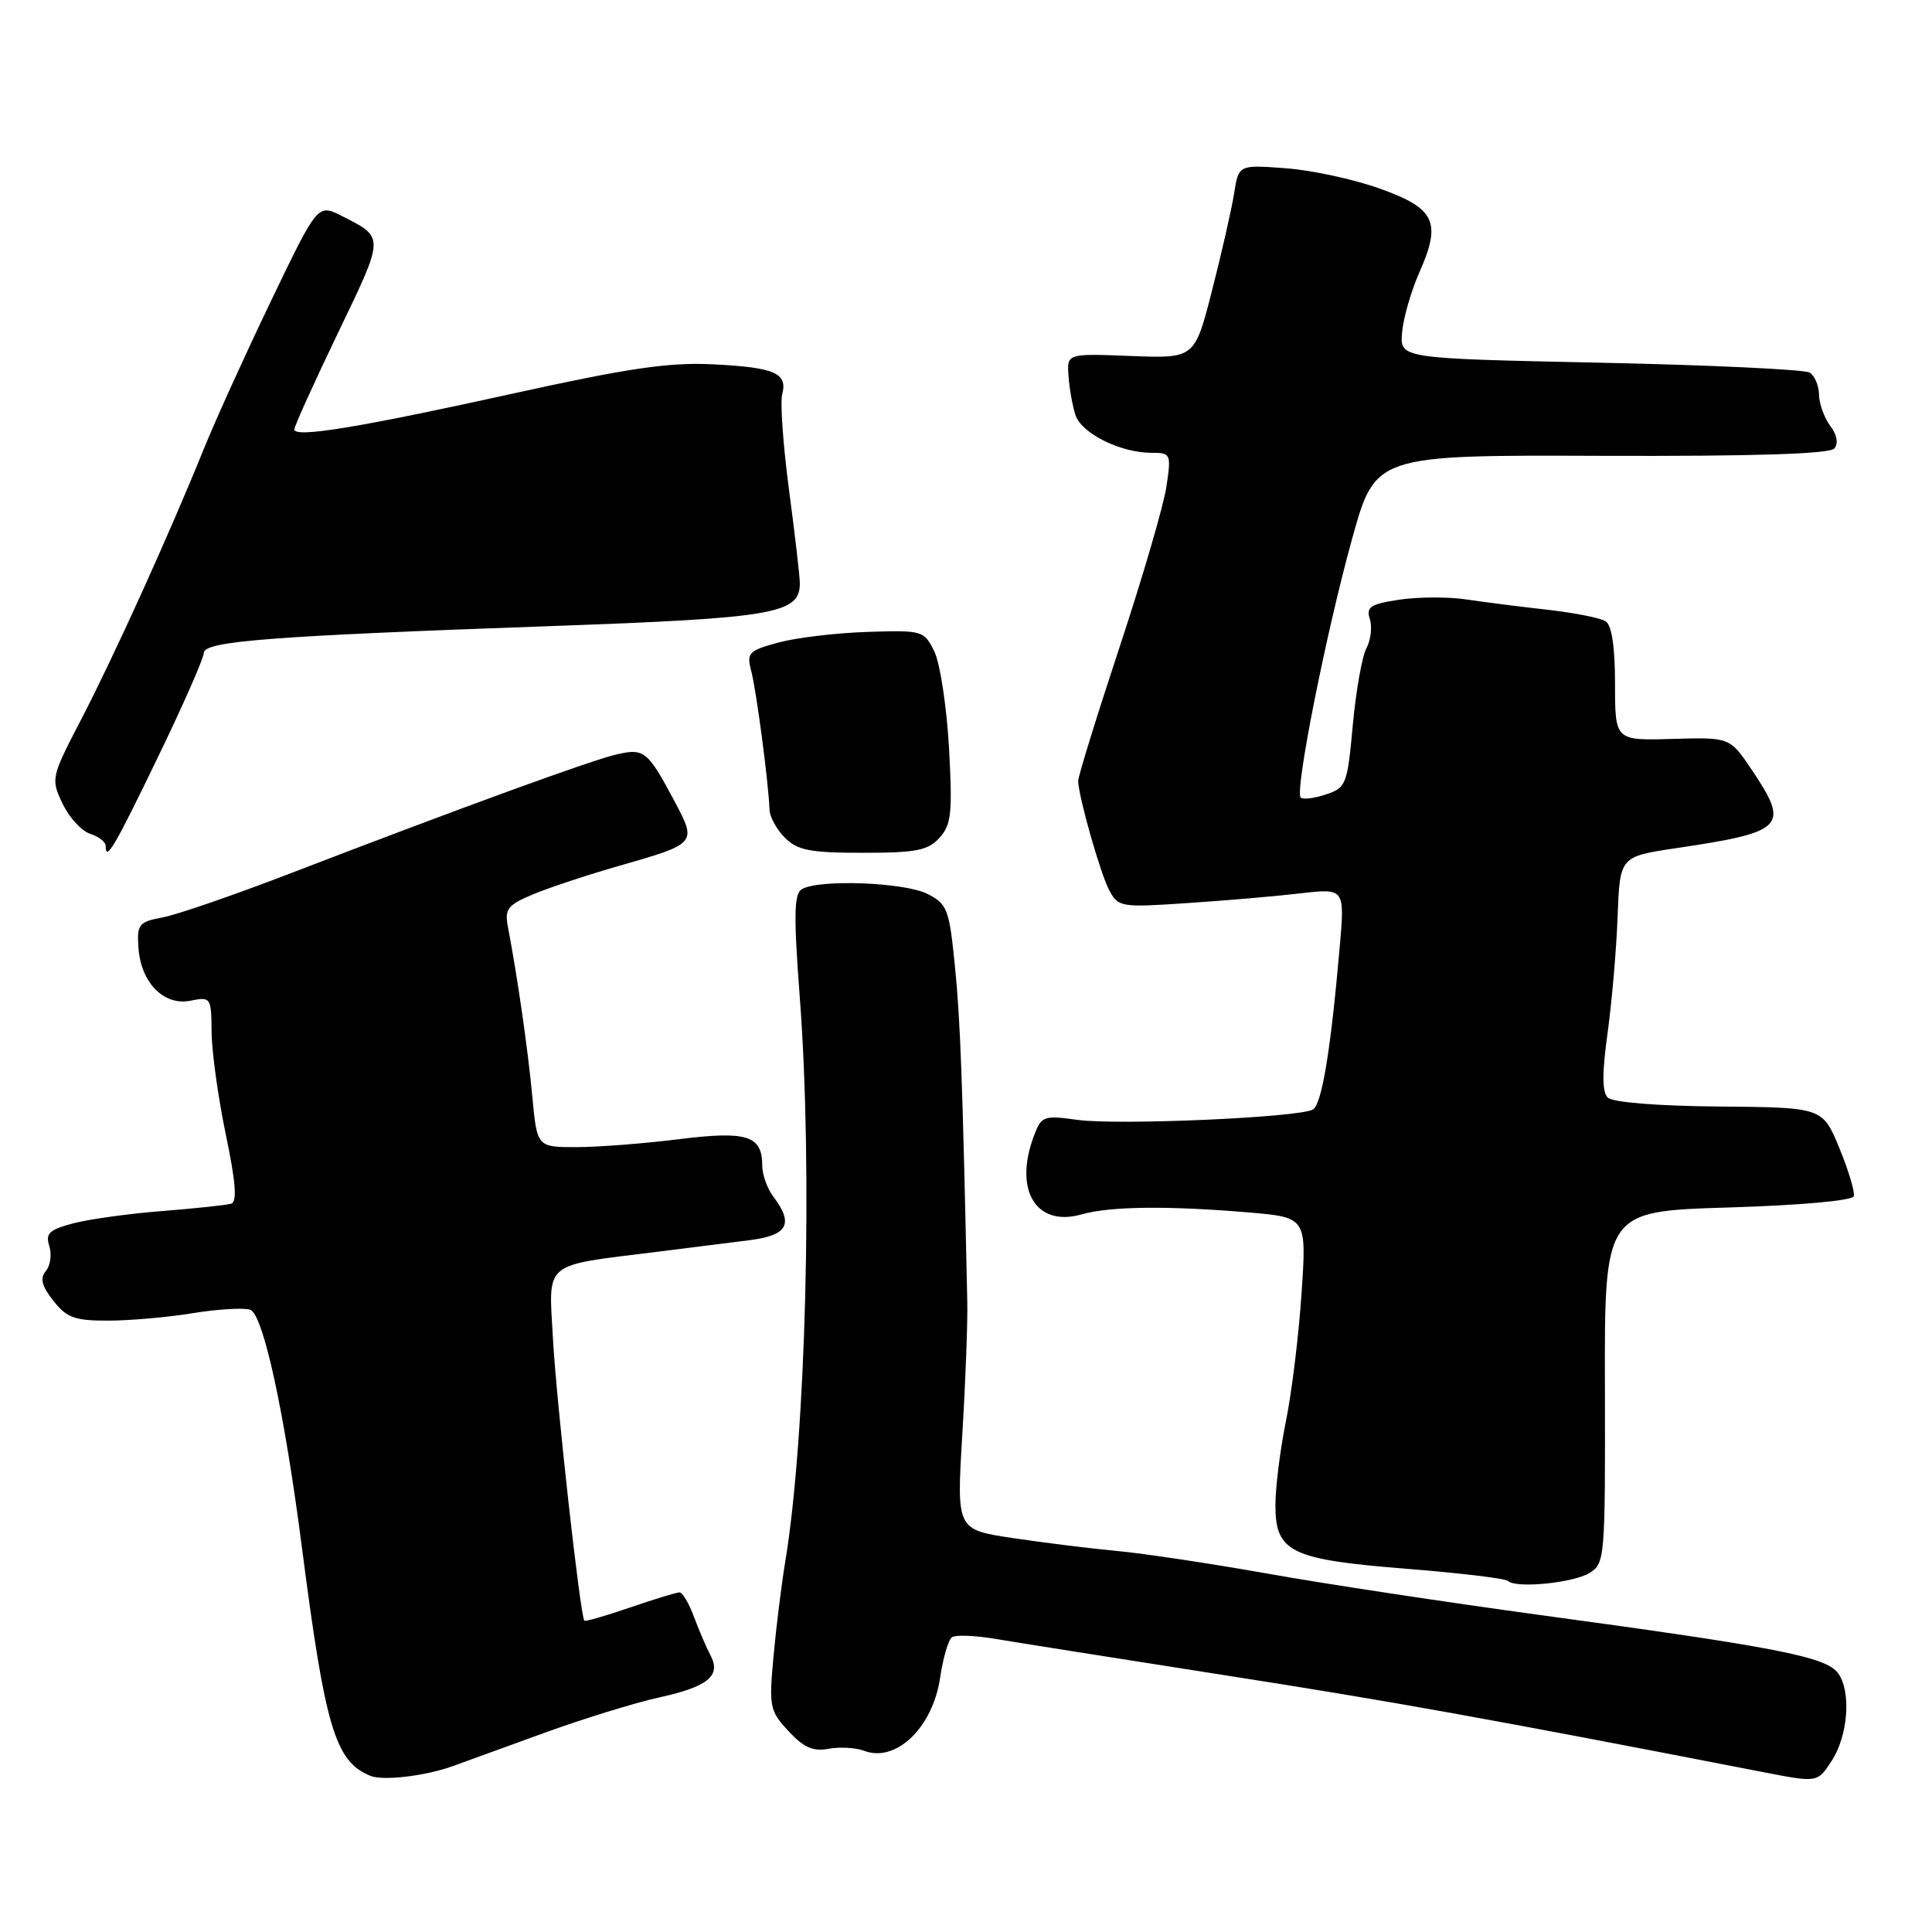 <?xml version="1.0" encoding="UTF-8" standalone="no"?>
<!DOCTYPE svg PUBLIC "-//W3C//DTD SVG 1.1//EN" "http://www.w3.org/Graphics/SVG/1.1/DTD/svg11.dtd" >
<svg xmlns="http://www.w3.org/2000/svg" xmlns:xlink="http://www.w3.org/1999/xlink" version="1.1" viewBox="0 0 256 256">
 <g >
 <path fill="currentColor"
d=" M 60.00 234.02 C 61.38 233.52 66.78 231.56 72.00 229.66 C 77.22 227.76 84.09 225.64 87.26 224.94 C 93.82 223.50 95.59 222.06 94.14 219.33 C 93.61 218.32 92.62 216.04 91.96 214.25 C 91.30 212.46 90.43 211.00 90.04 211.00 C 89.64 211.00 86.69 211.90 83.49 213.00 C 80.29 214.10 77.56 214.89 77.43 214.75 C 76.89 214.18 73.74 185.84 73.27 177.40 C 72.70 167.00 71.76 167.78 87.00 165.88 C 91.12 165.36 96.64 164.67 99.25 164.34 C 104.39 163.70 105.22 162.20 102.47 158.56 C 101.66 157.49 101.00 155.63 101.00 154.43 C 101.00 150.45 98.97 149.82 89.87 150.96 C 85.30 151.53 79.21 152.00 76.36 152.00 C 71.16 152.00 71.16 152.00 70.53 145.25 C 69.95 139.04 68.56 129.40 67.30 122.81 C 66.85 120.44 67.26 119.92 70.64 118.50 C 72.77 117.61 77.88 115.92 82.00 114.74 C 92.29 111.80 92.34 111.75 89.44 106.29 C 85.82 99.49 85.38 99.12 81.72 99.96 C 78.29 100.75 61.19 106.99 38.78 115.61 C 31.24 118.52 23.51 121.19 21.60 121.55 C 18.40 122.15 18.14 122.46 18.34 125.52 C 18.64 130.18 21.69 133.31 25.23 132.60 C 27.94 132.06 28.00 132.15 28.04 136.78 C 28.06 139.37 28.91 145.47 29.92 150.33 C 31.24 156.63 31.44 159.25 30.63 159.50 C 30.01 159.68 25.90 160.12 21.50 160.47 C 17.10 160.81 11.79 161.55 9.70 162.10 C 6.53 162.94 6.00 163.44 6.53 165.10 C 6.88 166.20 6.68 167.69 6.08 168.41 C 5.27 169.38 5.52 170.39 7.07 172.36 C 8.84 174.61 9.91 175.00 14.32 174.99 C 17.17 174.99 22.20 174.55 25.50 174.01 C 28.80 173.47 32.24 173.26 33.14 173.54 C 34.86 174.09 37.68 187.01 40.00 205.00 C 43.09 228.94 44.41 233.38 49.05 235.30 C 50.72 236.00 56.34 235.34 60.00 234.02 Z  M 242.70 233.33 C 244.90 229.98 245.32 224.07 243.54 221.69 C 241.92 219.52 235.39 218.25 204.00 213.99 C 191.62 212.30 175.43 209.85 168.00 208.52 C 160.57 207.20 151.57 205.84 148.00 205.51 C 144.43 205.18 138.18 204.40 134.12 203.79 C 126.75 202.68 126.75 202.68 127.51 190.09 C 127.93 183.17 128.23 175.25 128.17 172.50 C 127.54 143.14 127.26 135.34 126.55 128.21 C 125.79 120.49 125.54 119.81 122.92 118.46 C 119.90 116.90 108.38 116.47 106.22 117.84 C 105.21 118.49 105.16 121.39 105.97 132.08 C 107.71 154.87 106.80 190.34 104.04 207.00 C 103.54 210.03 102.84 215.66 102.49 219.52 C 101.88 226.15 101.99 226.70 104.48 229.38 C 106.49 231.56 107.75 232.11 109.81 231.72 C 111.29 231.45 113.40 231.57 114.50 231.99 C 118.72 233.60 123.59 228.92 124.57 222.32 C 124.96 219.67 125.67 217.24 126.16 216.93 C 126.65 216.61 129.17 216.71 131.77 217.14 C 134.37 217.58 148.20 219.77 162.50 222.01 C 184.66 225.47 197.25 227.74 233.50 234.79 C 240.85 236.22 240.81 236.23 242.70 233.33 Z  M 210.61 208.43 C 212.66 207.18 212.71 206.50 212.66 183.82 C 212.60 160.50 212.60 160.50 228.97 160.00 C 238.57 159.71 245.46 159.09 245.64 158.50 C 245.80 157.95 244.94 155.08 243.72 152.12 C 241.50 146.74 241.50 146.74 227.80 146.62 C 219.60 146.55 213.67 146.07 213.03 145.43 C 212.28 144.68 212.28 142.15 213.01 136.90 C 213.58 132.78 214.18 125.84 214.34 121.46 C 214.64 113.50 214.64 113.50 222.07 112.39 C 236.52 110.24 237.18 109.55 232.11 101.99 C 229.21 97.69 229.21 97.69 221.61 97.91 C 214.00 98.13 214.00 98.13 214.00 90.62 C 214.00 85.71 213.57 82.84 212.75 82.32 C 212.06 81.88 208.57 81.19 205.00 80.79 C 201.43 80.39 196.57 79.77 194.22 79.42 C 191.86 79.07 187.90 79.09 185.42 79.46 C 181.58 80.04 181.00 80.42 181.51 82.03 C 181.84 83.07 181.64 84.81 181.06 85.89 C 180.48 86.97 179.67 91.56 179.25 96.10 C 178.53 103.97 178.37 104.38 175.69 105.27 C 174.14 105.79 172.64 105.97 172.35 105.68 C 171.53 104.87 175.73 83.75 179.16 71.40 C 182.24 60.29 182.24 60.29 212.21 60.40 C 232.60 60.47 242.46 60.15 243.07 59.42 C 243.62 58.75 243.41 57.60 242.51 56.42 C 241.72 55.36 241.05 53.51 241.03 52.31 C 241.01 51.10 240.46 49.78 239.79 49.37 C 239.12 48.96 226.64 48.37 212.04 48.06 C 185.50 47.50 185.50 47.50 185.78 44.09 C 185.93 42.21 186.96 38.61 188.07 36.10 C 191.04 29.40 190.18 27.60 182.75 24.96 C 179.31 23.74 173.71 22.53 170.31 22.29 C 164.12 21.83 164.12 21.83 163.52 25.67 C 163.18 27.78 161.87 33.55 160.60 38.50 C 158.30 47.50 158.30 47.50 149.84 47.17 C 141.37 46.84 141.37 46.84 141.58 49.79 C 141.69 51.41 142.10 53.74 142.49 54.96 C 143.26 57.41 148.46 60.00 152.58 60.00 C 155.15 60.00 155.21 60.13 154.55 64.52 C 154.18 67.01 151.38 76.57 148.34 85.77 C 145.30 94.97 142.84 102.95 142.86 103.50 C 142.95 105.73 145.82 115.79 146.98 117.96 C 148.18 120.20 148.52 120.26 157.36 119.66 C 162.39 119.33 169.13 118.75 172.35 118.37 C 178.20 117.70 178.20 117.70 177.51 125.60 C 176.33 139.15 175.15 146.29 173.98 147.01 C 172.27 148.07 148.16 149.13 142.78 148.39 C 138.31 147.77 138.00 147.88 137.03 150.43 C 134.27 157.67 137.26 162.64 143.33 160.91 C 147.06 159.84 154.73 159.75 165.42 160.65 C 173.14 161.31 173.14 161.31 172.46 171.40 C 172.09 176.96 171.16 184.57 170.39 188.32 C 169.63 192.06 169.00 197.07 169.00 199.45 C 169.00 205.68 170.99 206.65 186.48 207.88 C 193.49 208.44 199.50 209.16 199.81 209.48 C 200.83 210.50 208.43 209.76 210.61 208.43 Z  M 20.90 100.38 C 24.26 93.44 27.00 87.21 27.00 86.53 C 27.00 84.96 35.62 84.29 72.97 82.96 C 102.72 81.90 106.03 81.33 105.98 77.23 C 105.97 76.28 105.32 70.71 104.54 64.86 C 103.77 59.01 103.36 53.32 103.65 52.23 C 104.38 49.42 102.64 48.68 94.38 48.27 C 88.67 47.99 83.22 48.79 68.33 52.07 C 47.59 56.65 39.00 58.06 39.00 56.90 C 39.00 56.48 41.62 50.70 44.82 44.04 C 50.99 31.21 50.98 31.51 45.30 28.62 C 42.10 27.00 42.10 27.00 35.97 39.75 C 32.60 46.76 28.56 55.65 27.00 59.50 C 22.39 70.89 15.11 86.94 10.76 95.32 C 6.76 103.02 6.73 103.20 8.29 106.49 C 9.17 108.33 10.81 110.12 11.94 110.48 C 13.07 110.84 14.00 111.55 14.00 112.07 C 14.00 114.24 15.12 112.34 20.90 100.38 Z  M 124.49 111.01 C 126.06 109.28 126.22 107.73 125.75 99.10 C 125.44 93.65 124.57 87.91 123.81 86.34 C 122.45 83.56 122.27 83.50 114.96 83.73 C 110.86 83.86 105.56 84.49 103.18 85.13 C 99.19 86.21 98.91 86.50 99.54 88.90 C 100.23 91.52 101.87 104.01 101.96 107.25 C 101.98 108.21 102.90 109.90 104.00 111.00 C 105.68 112.68 107.33 113.00 114.35 113.00 C 121.41 113.00 122.97 112.69 124.49 111.01 Z "/>
</g>
</svg>